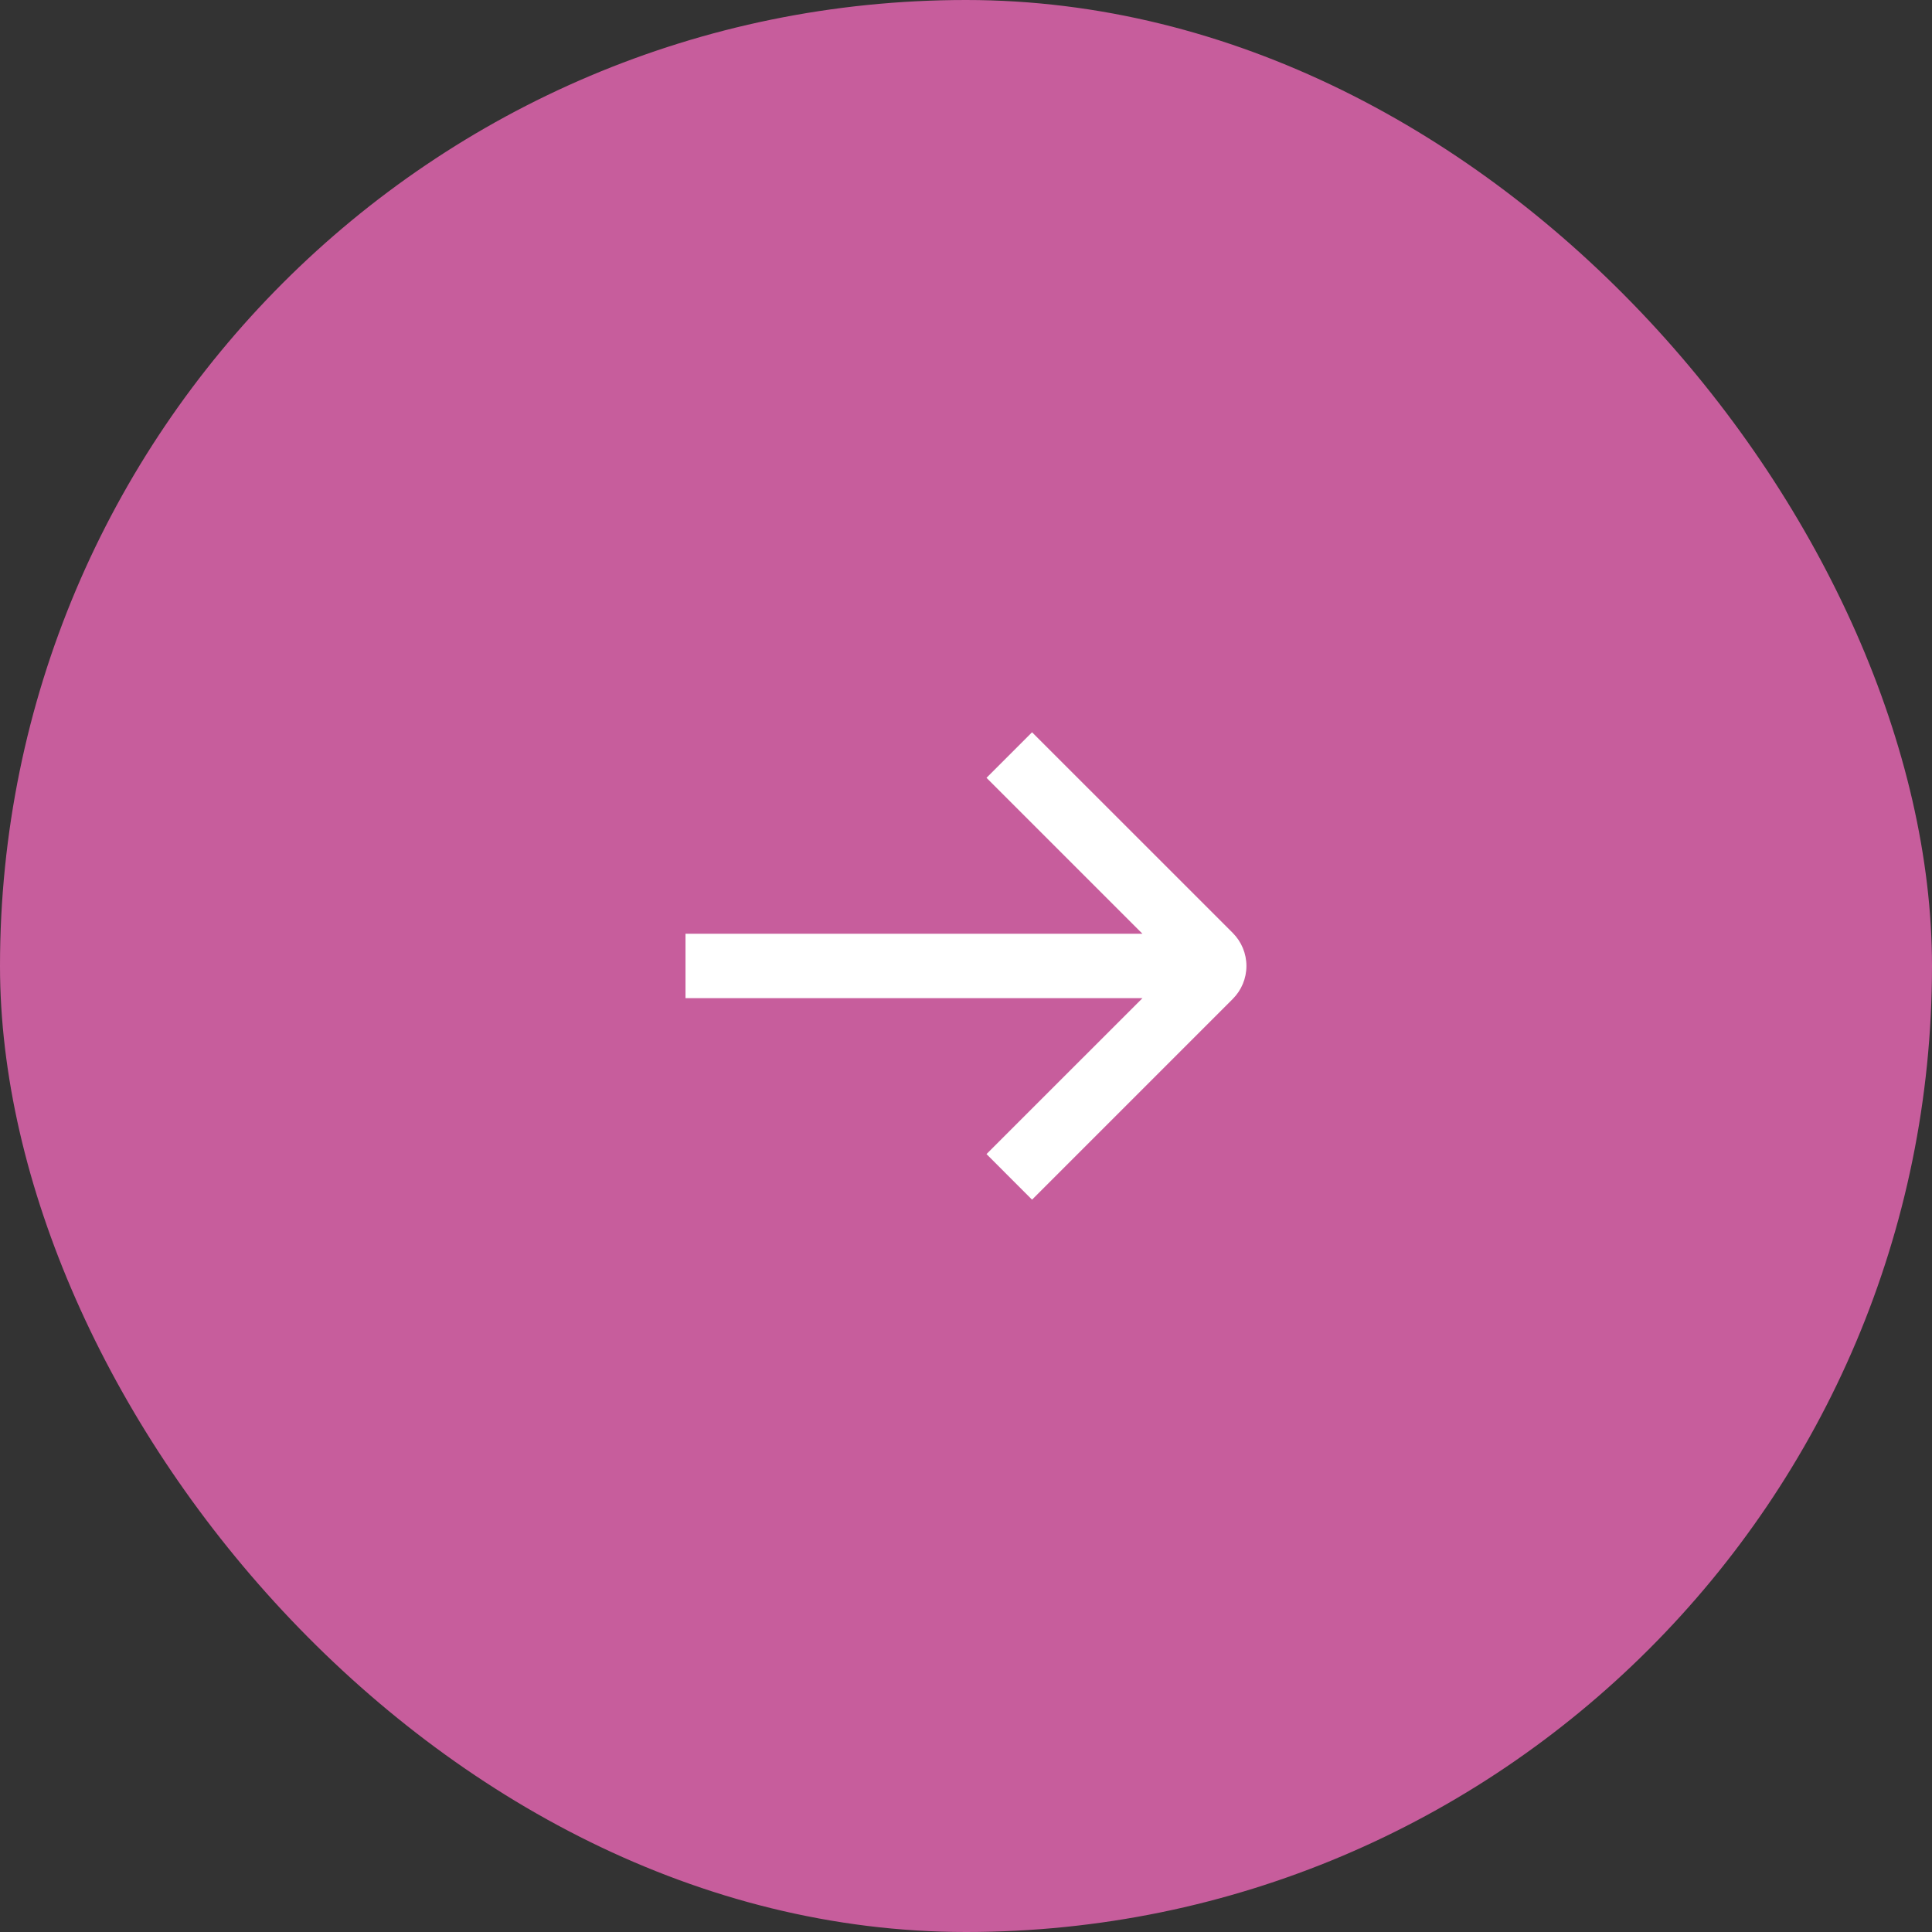 <svg width="54" height="54" viewBox="0 0 54 54" fill="none" xmlns="http://www.w3.org/2000/svg">
<rect x="0" y="0" width="54" height="54" fill="#333333" stroke="none"/>
<rect width="54" height="54" rx="27" fill="#C75D9C"/>
<g clip-path="url(#clip0_14_21)">
<path fill-rule="evenodd" clip-rule="evenodd" d="M34.455 26.075C34.7 26.32 34.838 26.652 34.838 26.999C34.838 27.345 34.7 27.677 34.455 27.922L28.846 33.531L27.573 32.257L31.932 27.899H19.16V26.099H31.932L27.573 21.74L28.846 20.467L34.455 26.075Z" fill="white"/>
</g>
<defs>
<clipPath id="clip0_14_21">
<rect width="15.677" height="15.677" fill="white" transform="translate(19.16 19.16)"/>
</clipPath>
</defs>
</svg>

